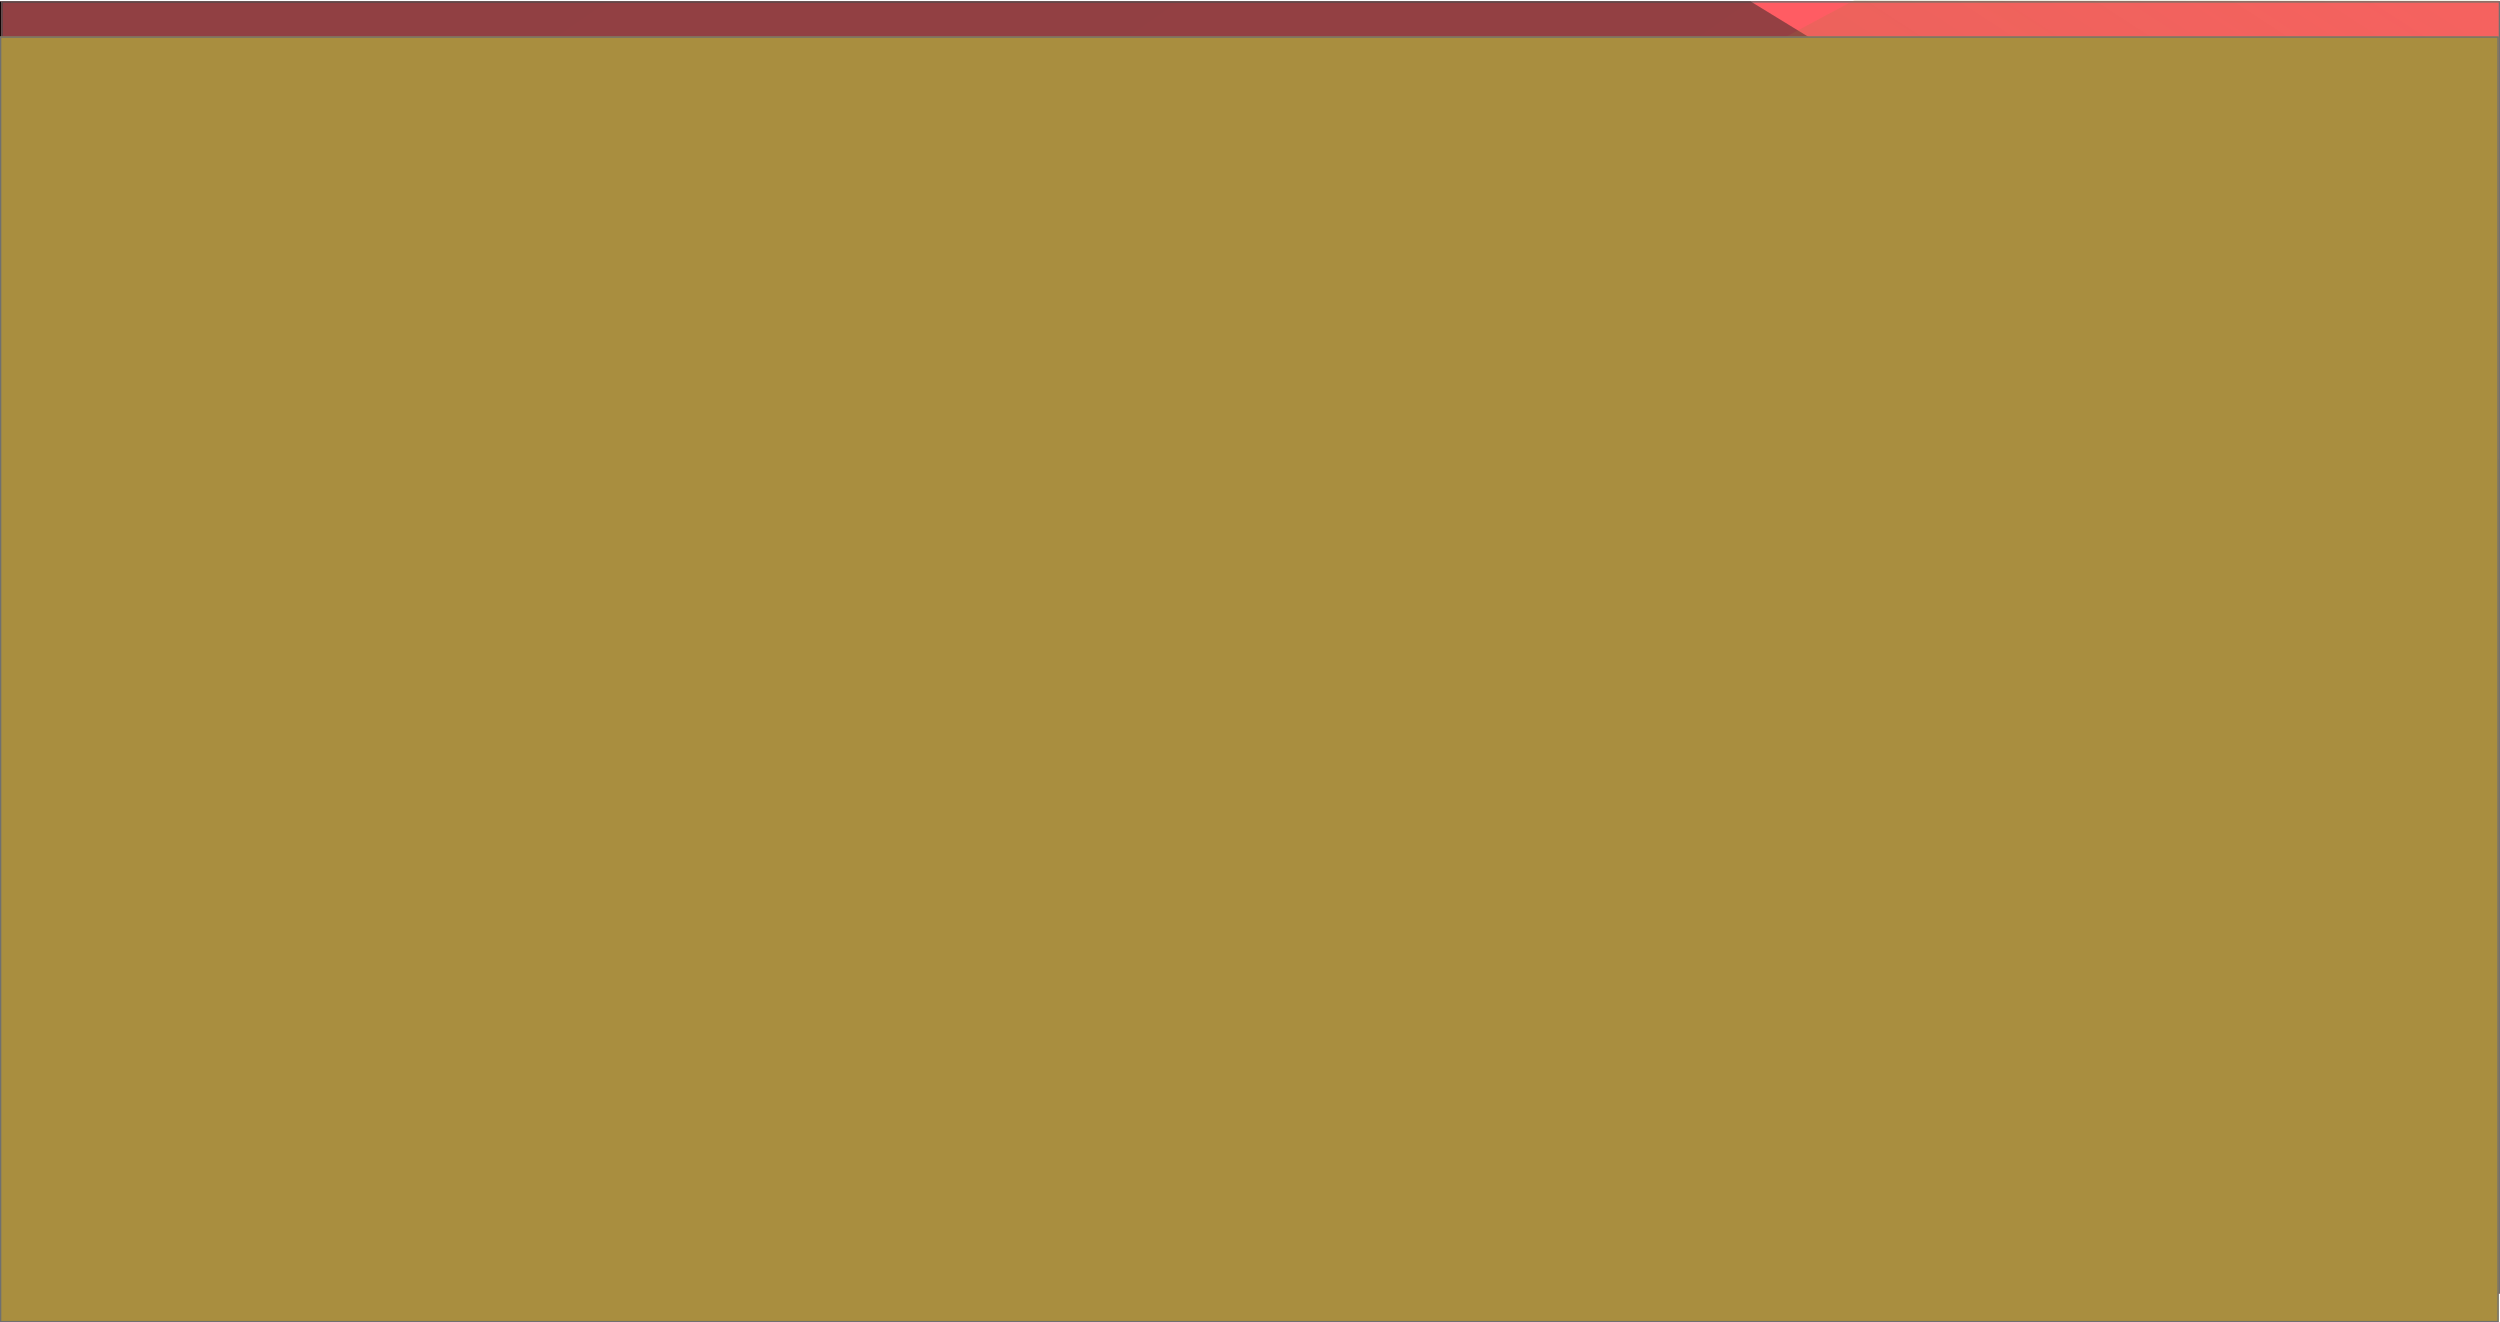 <svg xmlns="http://www.w3.org/2000/svg" xmlns:xlink="http://www.w3.org/1999/xlink" width="1921" height="1016" viewBox="0 0 1921 1016"><defs><style>.a,.d,.i{stroke:#707070;}.a,.b,.d,.i{mix-blend-mode:hue;isolation:isolate;}.a,.f{fill:url(#a);}.b{fill:#483333;}.c{fill:#110404;}.d{fill:#ff5c63;}.e{clip-path:url(#b);}.f,.h{opacity:0.5;}.g{clip-path:url(#d);}.h{fill:url(#e);}.i{fill:#a98e3f;}.j{stroke:none;}.k{fill:none;}</style><linearGradient id="a" x1="1" y1="0.777" x2="0.151" y2="-0.014" gradientUnits="objectBoundingBox"><stop offset="0" stop-color="#322324"/><stop offset="1" stop-color="#242424"/></linearGradient><clipPath id="b"><rect class="a" width="1920" height="993" transform="translate(229 4303.772)"/></clipPath><clipPath id="d"><rect class="b" width="1920" height="994" transform="translate(0 -83)"/></clipPath><linearGradient id="e" x1="1.037" y1="0.279" x2="0.163" y2="1.052" gradientUnits="objectBoundingBox"><stop offset="0" stop-color="#a98e3f" stop-opacity="0.239"/><stop offset="1" stop-color="#242424"/></linearGradient></defs><g transform="translate(0 -3513)"><g transform="translate(-228 -789.772)"><rect class="c" width="1921" height="992" transform="translate(228 4303.772)"/><g class="d" transform="translate(229 4303.772)"><rect class="j" width="1920" height="993"/><rect class="k" x="0.5" y="0.5" width="1919" height="992"/></g><g class="e"><path class="f" d="M1367.983,0H0V69.769L1943,1259.474V352.085Z" transform="translate(205 4303.772)"/></g><g class="g" transform="translate(229 4385.772)"><path class="h" d="M1561.7,1259.475H0v-69.769L2218.146,0V907.389Z" transform="translate(-299.146 -348.474)"/></g></g><g class="i" transform="translate(0 3541)"><rect class="j" width="1920" height="988"/><rect class="k" x="0.5" y="0.5" width="1919" height="987"/></g></g></svg>